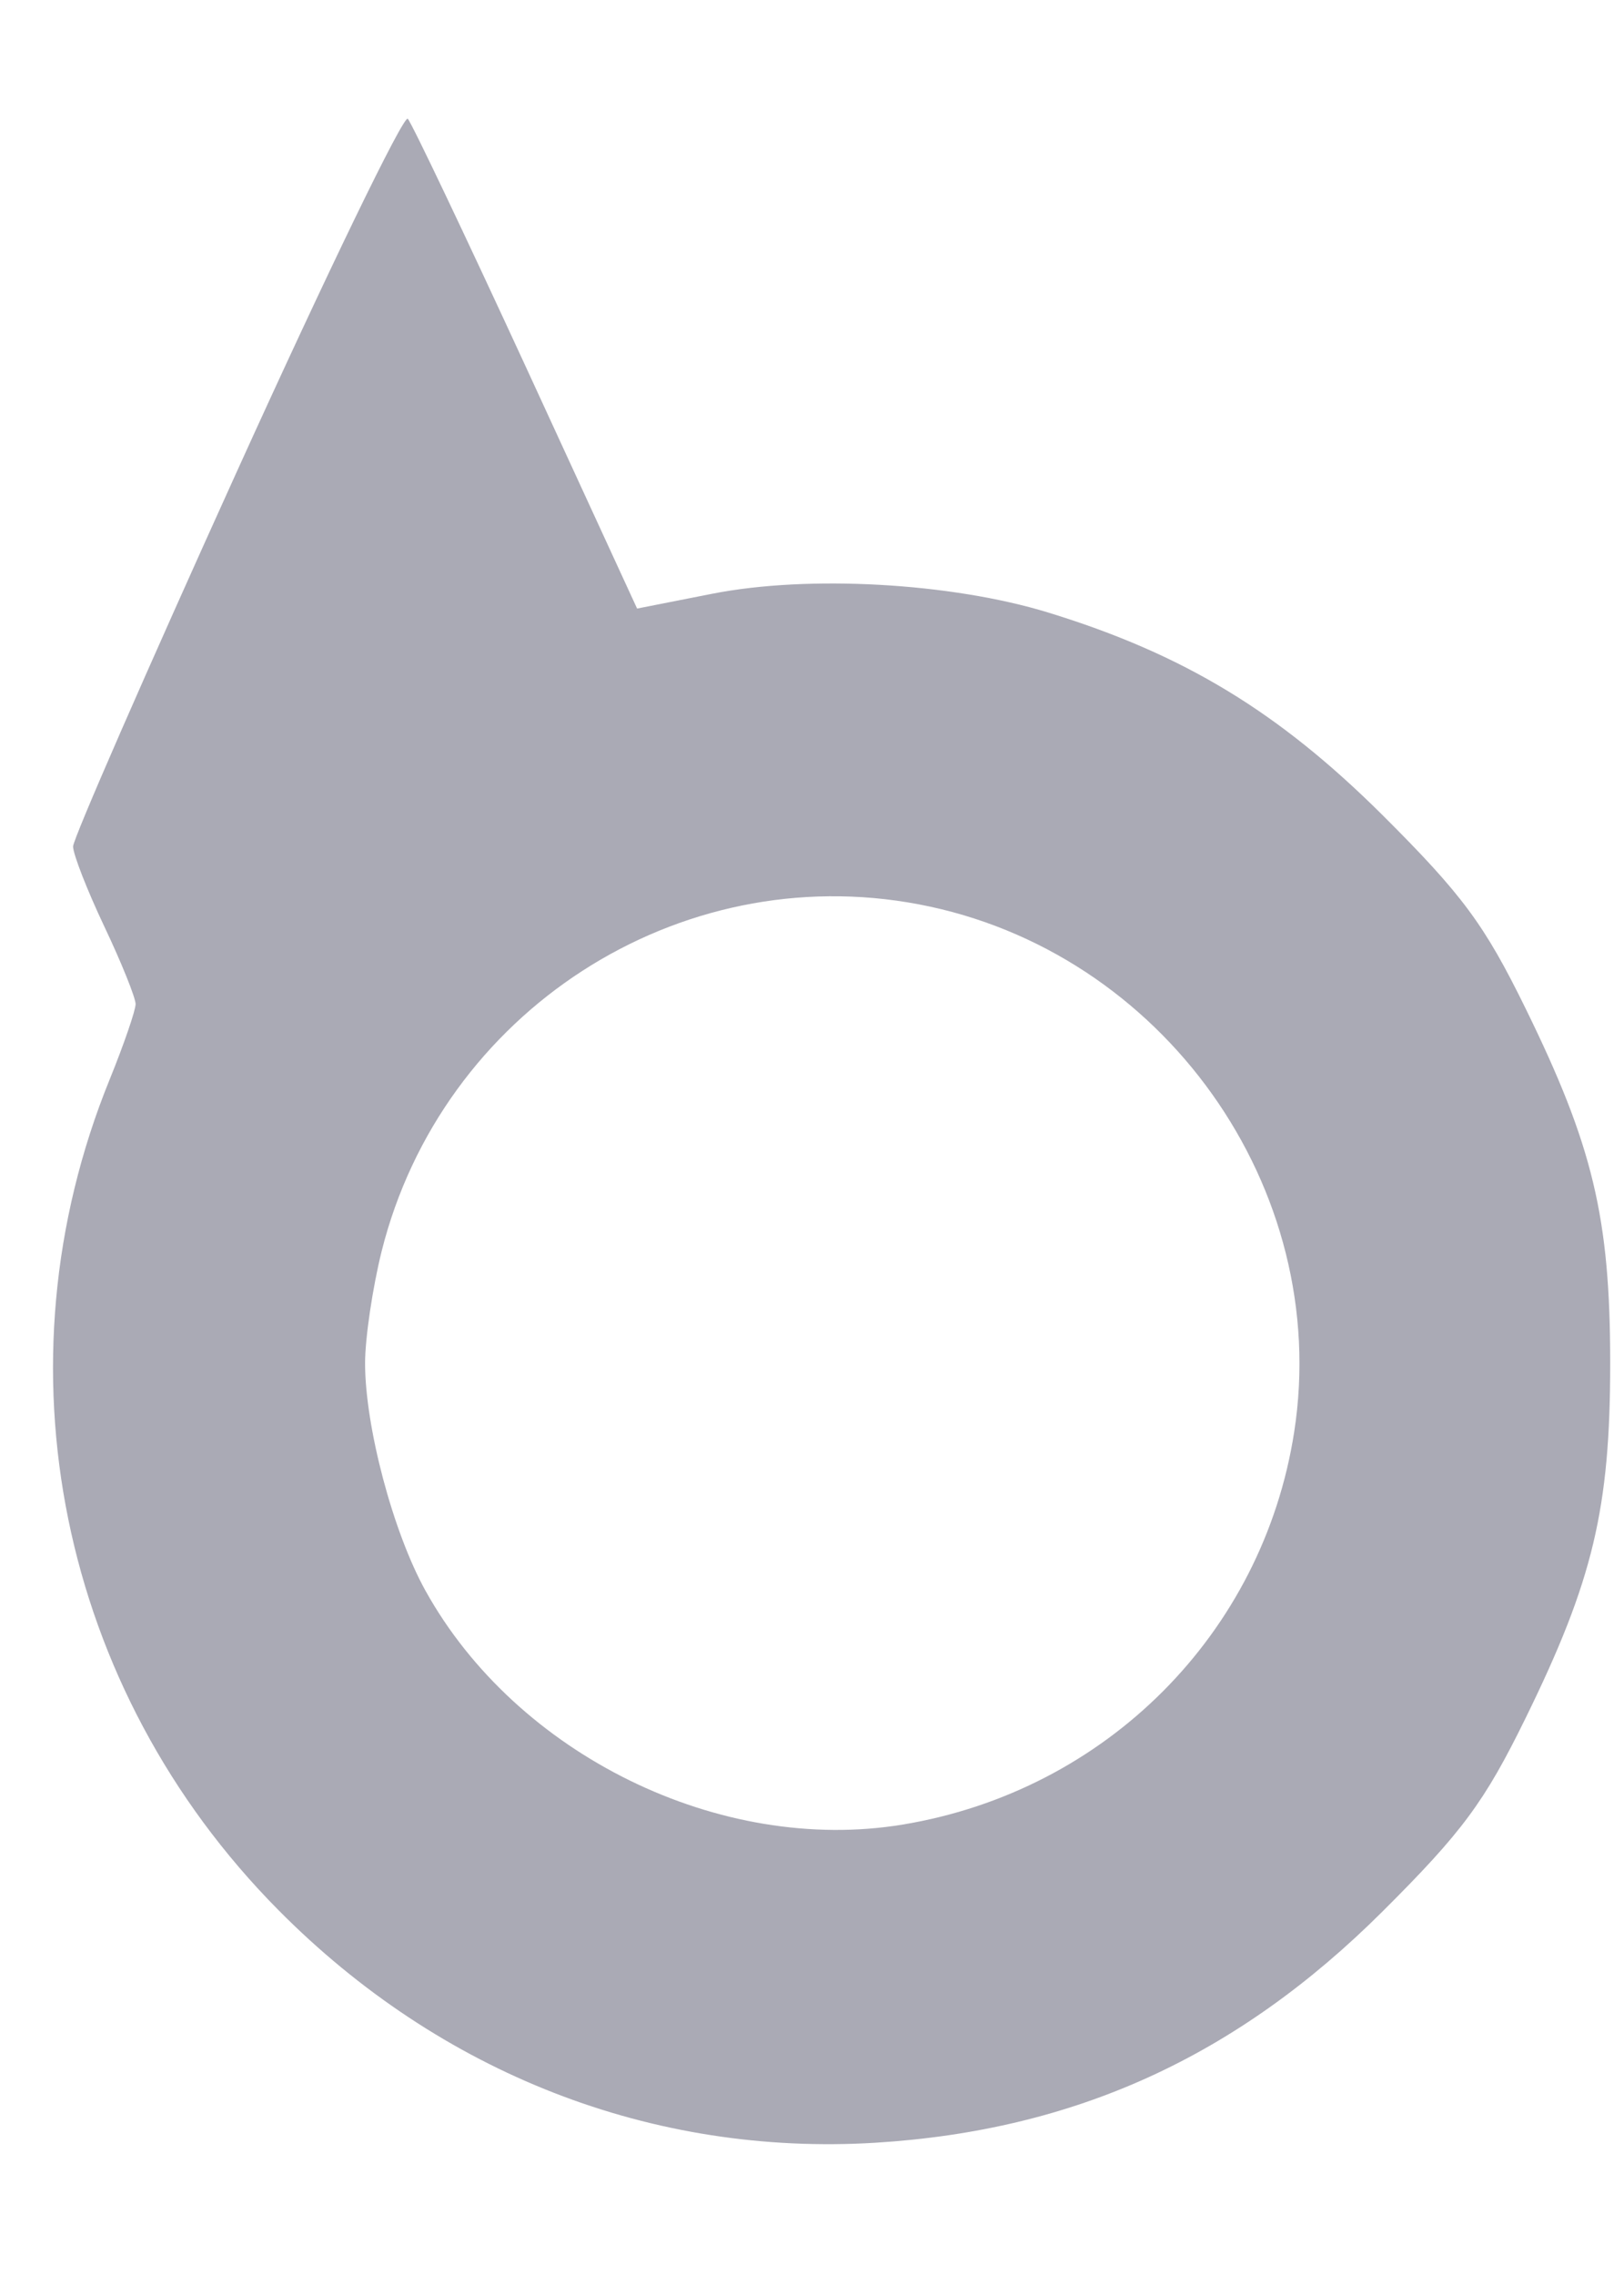 <?xml version="1.0" encoding="UTF-8" standalone="no"?><svg width='10' height='14' viewBox='0 0 10 14' fill='none' xmlns='http://www.w3.org/2000/svg'>
<path opacity='0.4' fill-rule='evenodd' clip-rule='evenodd' d='M1.458 2.903C0.904 4.124 0.45 5.162 0.45 5.209C0.45 5.257 0.537 5.479 0.643 5.703C0.749 5.926 0.835 6.141 0.835 6.179C0.835 6.217 0.763 6.427 0.674 6.646C-0.04 8.403 0.365 10.393 1.714 11.754C2.713 12.762 4.018 13.27 5.392 13.186C6.619 13.11 7.615 12.657 8.512 11.764C9.005 11.273 9.141 11.089 9.394 10.573C9.809 9.727 9.915 9.284 9.915 8.389C9.915 7.494 9.809 7.052 9.394 6.206C9.141 5.69 9.005 5.506 8.512 5.015C7.873 4.38 7.288 4.025 6.453 3.769C5.855 3.586 4.978 3.537 4.385 3.654L3.923 3.745L3.24 2.262C2.864 1.447 2.536 0.758 2.511 0.731C2.486 0.704 2.012 1.682 1.458 2.903ZM5.657 5.565C7.161 5.85 8.202 7.314 7.969 8.813C7.776 10.053 6.811 11.021 5.559 11.228C4.436 11.414 3.181 10.8 2.62 9.789C2.42 9.429 2.248 8.78 2.248 8.389C2.248 8.235 2.294 7.925 2.35 7.7C2.72 6.225 4.176 5.284 5.657 5.565Z' fill='#2C2B46'/>
</svg>
